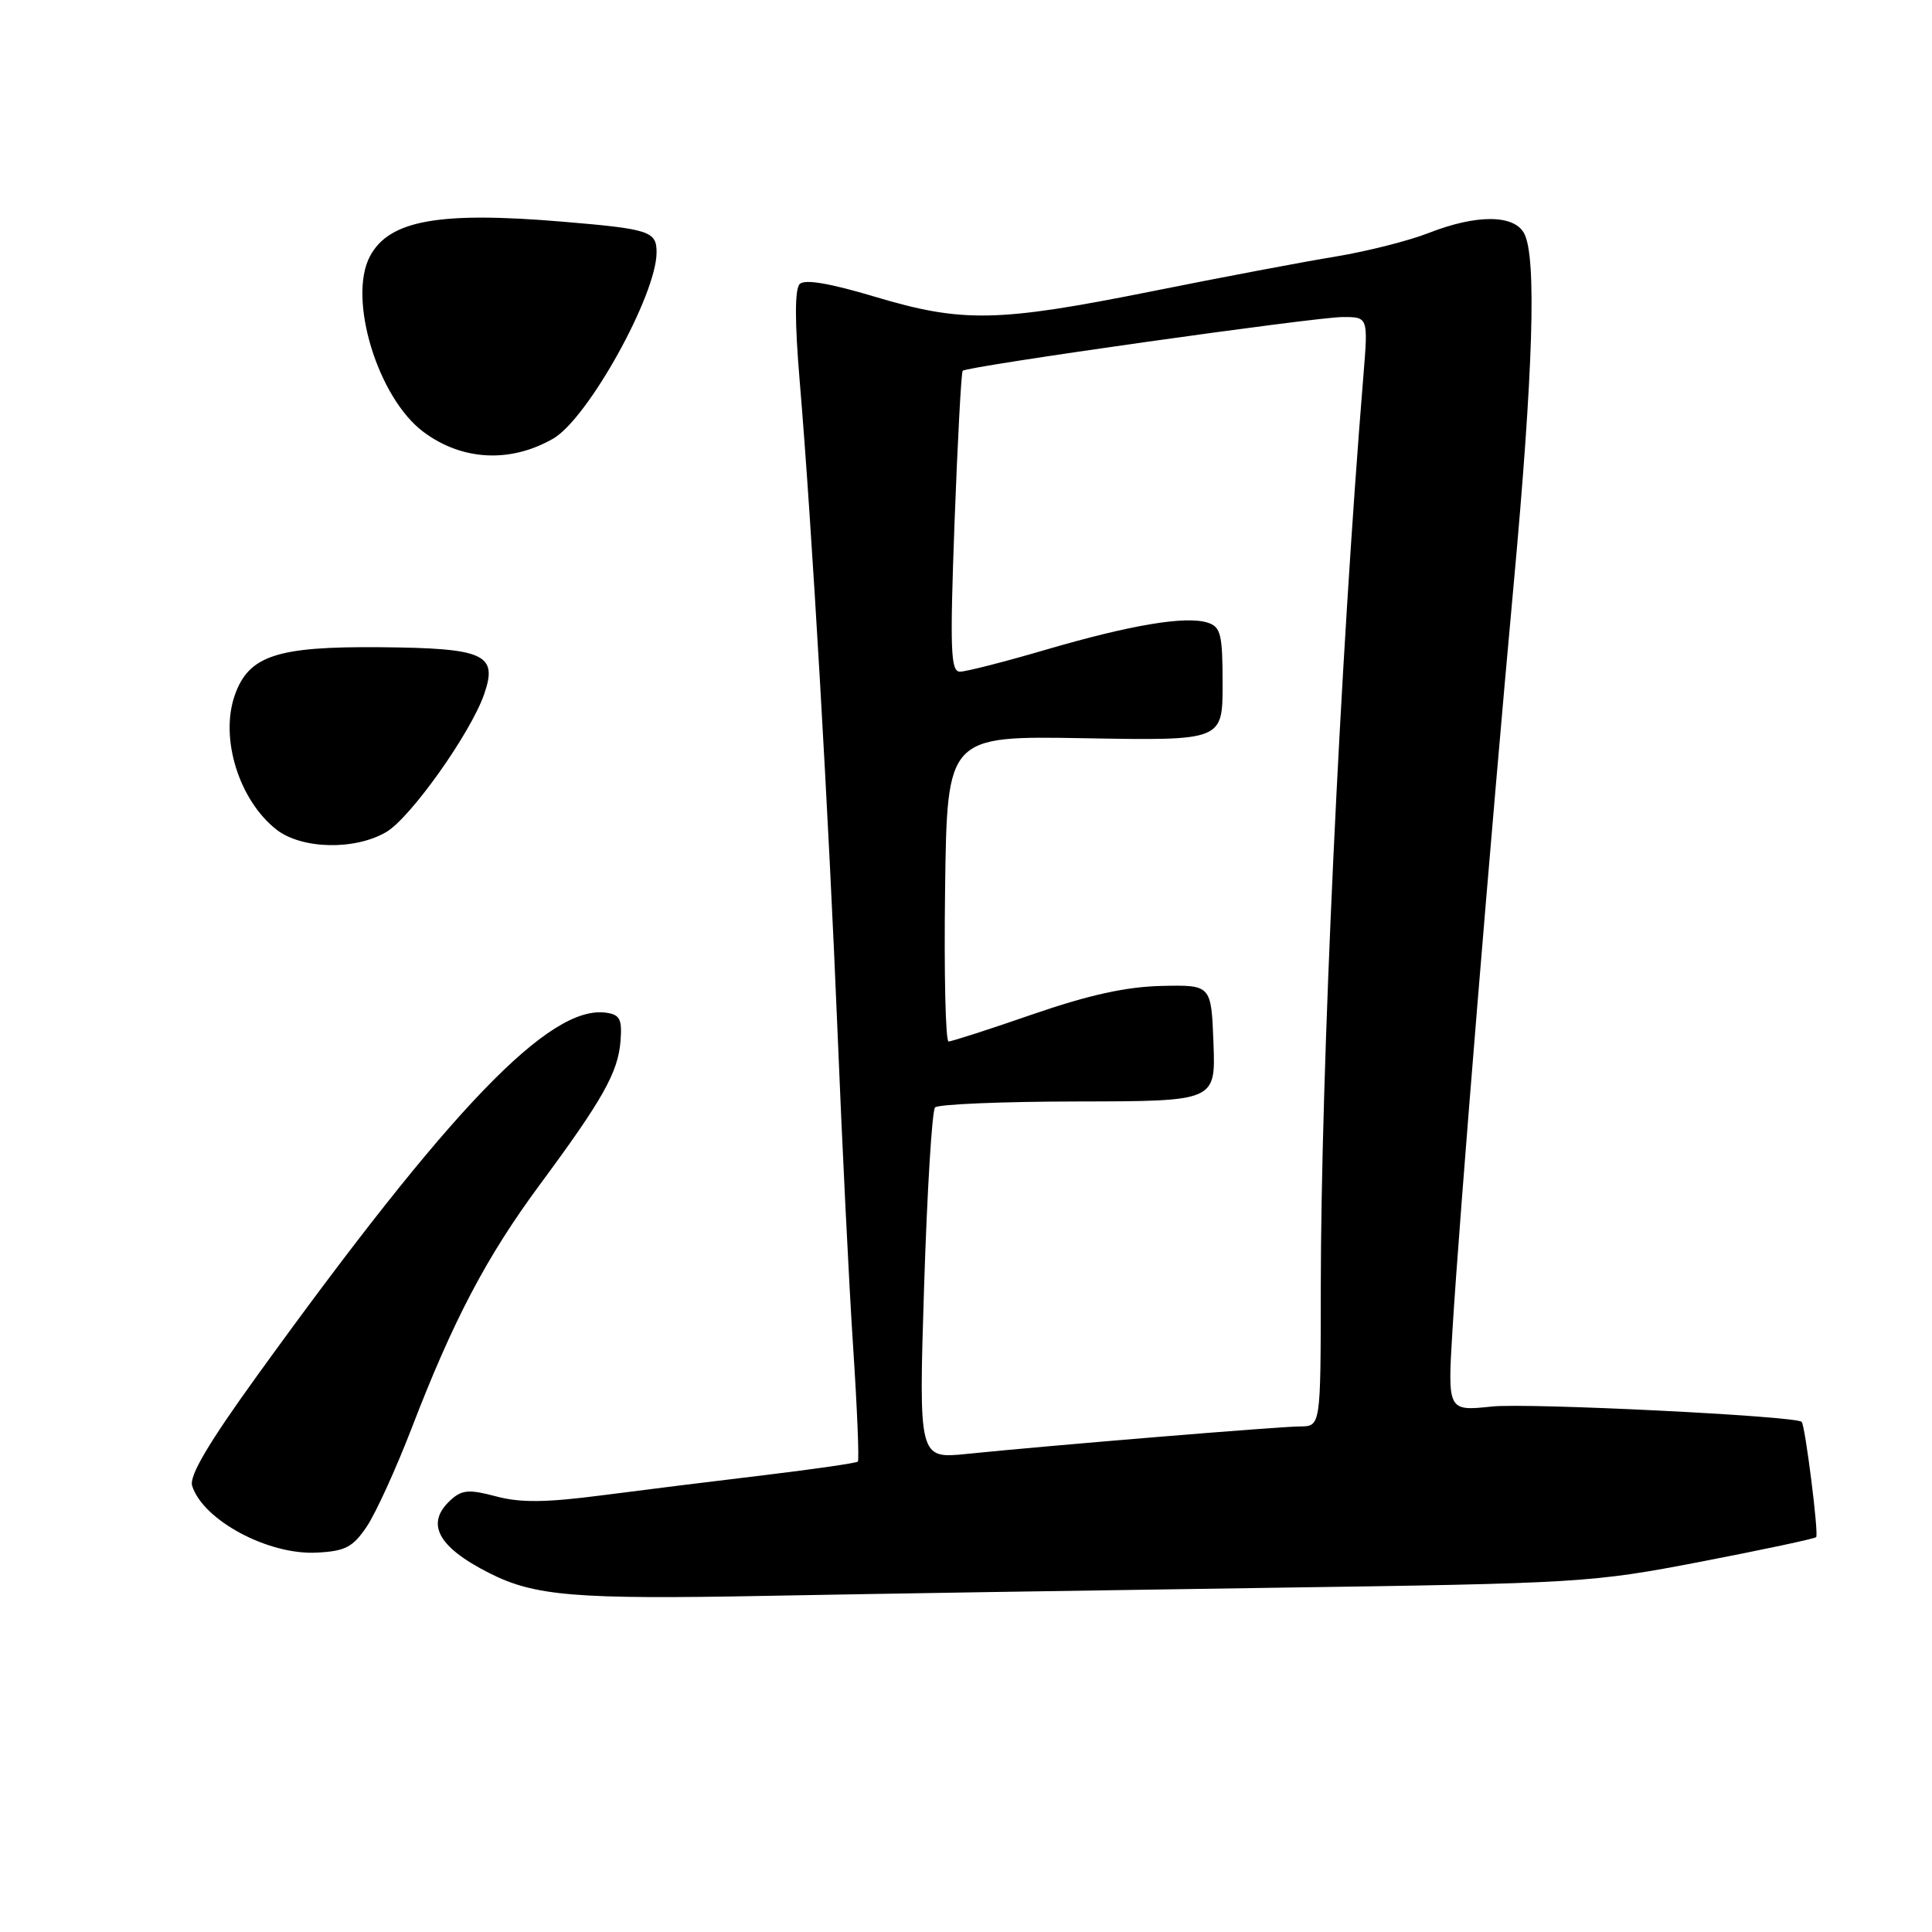 <?xml version="1.0" encoding="UTF-8" standalone="no"?>
<!DOCTYPE svg PUBLIC "-//W3C//DTD SVG 1.1//EN" "http://www.w3.org/Graphics/SVG/1.1/DTD/svg11.dtd" >
<svg xmlns="http://www.w3.org/2000/svg" xmlns:xlink="http://www.w3.org/1999/xlink" version="1.1" viewBox="0 0 256 256">
 <g >
 <path fill="currentColor"
d=" M 168.50 210.39 C 209.35 209.81 210.91 209.72 225.39 206.93 C 233.57 205.35 240.44 203.89 240.65 203.68 C 241.02 203.31 239.19 188.85 238.73 188.40 C 237.92 187.62 202.50 185.87 197.71 186.37 C 191.81 186.99 191.81 186.99 192.46 176.24 C 193.37 161.31 197.60 109.76 200.54 77.75 C 203.17 49.13 203.63 34.05 201.96 30.93 C 200.61 28.41 195.63 28.39 189.29 30.88 C 186.65 31.91 181.12 33.31 177.00 33.99 C 172.88 34.66 161.89 36.74 152.58 38.61 C 132.16 42.70 127.54 42.79 115.93 39.32 C 109.95 37.53 106.63 36.97 105.97 37.63 C 105.30 38.30 105.30 42.61 105.97 50.57 C 107.58 69.66 109.82 108.35 110.99 137.00 C 111.58 151.57 112.50 170.21 113.04 178.41 C 113.58 186.60 113.86 193.47 113.67 193.67 C 113.47 193.86 107.95 194.66 101.41 195.45 C 94.86 196.23 85.11 197.44 79.74 198.14 C 72.33 199.10 68.96 199.14 65.74 198.28 C 62.18 197.33 61.22 197.40 59.75 198.73 C 56.32 201.83 57.95 204.96 64.83 208.44 C 70.84 211.49 76.21 211.94 101.50 211.46 C 115.25 211.20 145.40 210.72 168.50 210.39 Z  M 48.61 202.26 C 49.80 200.48 52.47 194.63 54.54 189.26 C 60.05 174.93 64.46 166.54 71.51 157.00 C 79.86 145.71 81.88 142.13 82.22 137.98 C 82.45 135.06 82.15 134.45 80.33 134.19 C 72.85 133.12 59.74 146.75 34.09 182.26 C 27.60 191.25 25.05 195.57 25.46 196.88 C 26.91 201.44 35.54 206.07 41.97 205.73 C 45.76 205.54 46.76 205.01 48.61 202.26 Z  M 51.18 110.25 C 54.39 108.37 62.35 97.17 64.15 91.99 C 66.00 86.68 64.23 85.88 50.40 85.76 C 36.65 85.64 32.94 86.87 31.10 92.15 C 29.12 97.82 31.67 106.02 36.61 109.91 C 39.95 112.53 47.00 112.70 51.18 110.25 Z  M 73.30 58.12 C 77.90 55.47 87.00 39.08 87.00 33.44 C 87.00 30.64 86.08 30.34 74.50 29.37 C 58.17 28.00 51.58 29.18 49.03 33.94 C 46.04 39.53 50.05 52.72 56.12 57.24 C 61.23 61.05 67.63 61.38 73.30 58.12 Z  M 122.45 170.40 C 122.85 157.81 123.50 147.16 123.90 146.74 C 124.30 146.32 132.83 145.96 142.85 145.95 C 161.08 145.92 161.08 145.92 160.79 138.21 C 160.50 130.50 160.50 130.50 153.91 130.64 C 149.22 130.75 144.30 131.83 136.87 134.39 C 131.13 136.38 126.10 138.00 125.69 138.00 C 125.29 138.00 125.08 128.89 125.23 117.75 C 125.50 97.50 125.50 97.50 143.75 97.82 C 162.00 98.14 162.00 98.14 162.00 90.64 C 162.00 84.03 161.76 83.06 160.01 82.50 C 157.10 81.58 149.82 82.80 138.58 86.09 C 133.12 87.69 128.00 89.00 127.20 89.00 C 125.96 89.00 125.86 86.15 126.48 69.25 C 126.89 58.39 127.37 49.33 127.56 49.13 C 128.12 48.54 174.15 42.03 177.89 42.01 C 181.29 42.00 181.29 42.00 180.66 49.75 C 177.54 87.93 175.03 141.89 175.01 170.75 C 175.00 189.00 175.00 189.00 172.25 189.01 C 169.41 189.03 139.41 191.50 128.11 192.65 C 121.73 193.30 121.73 193.30 122.45 170.40 Z "/>
</g>
</svg>
